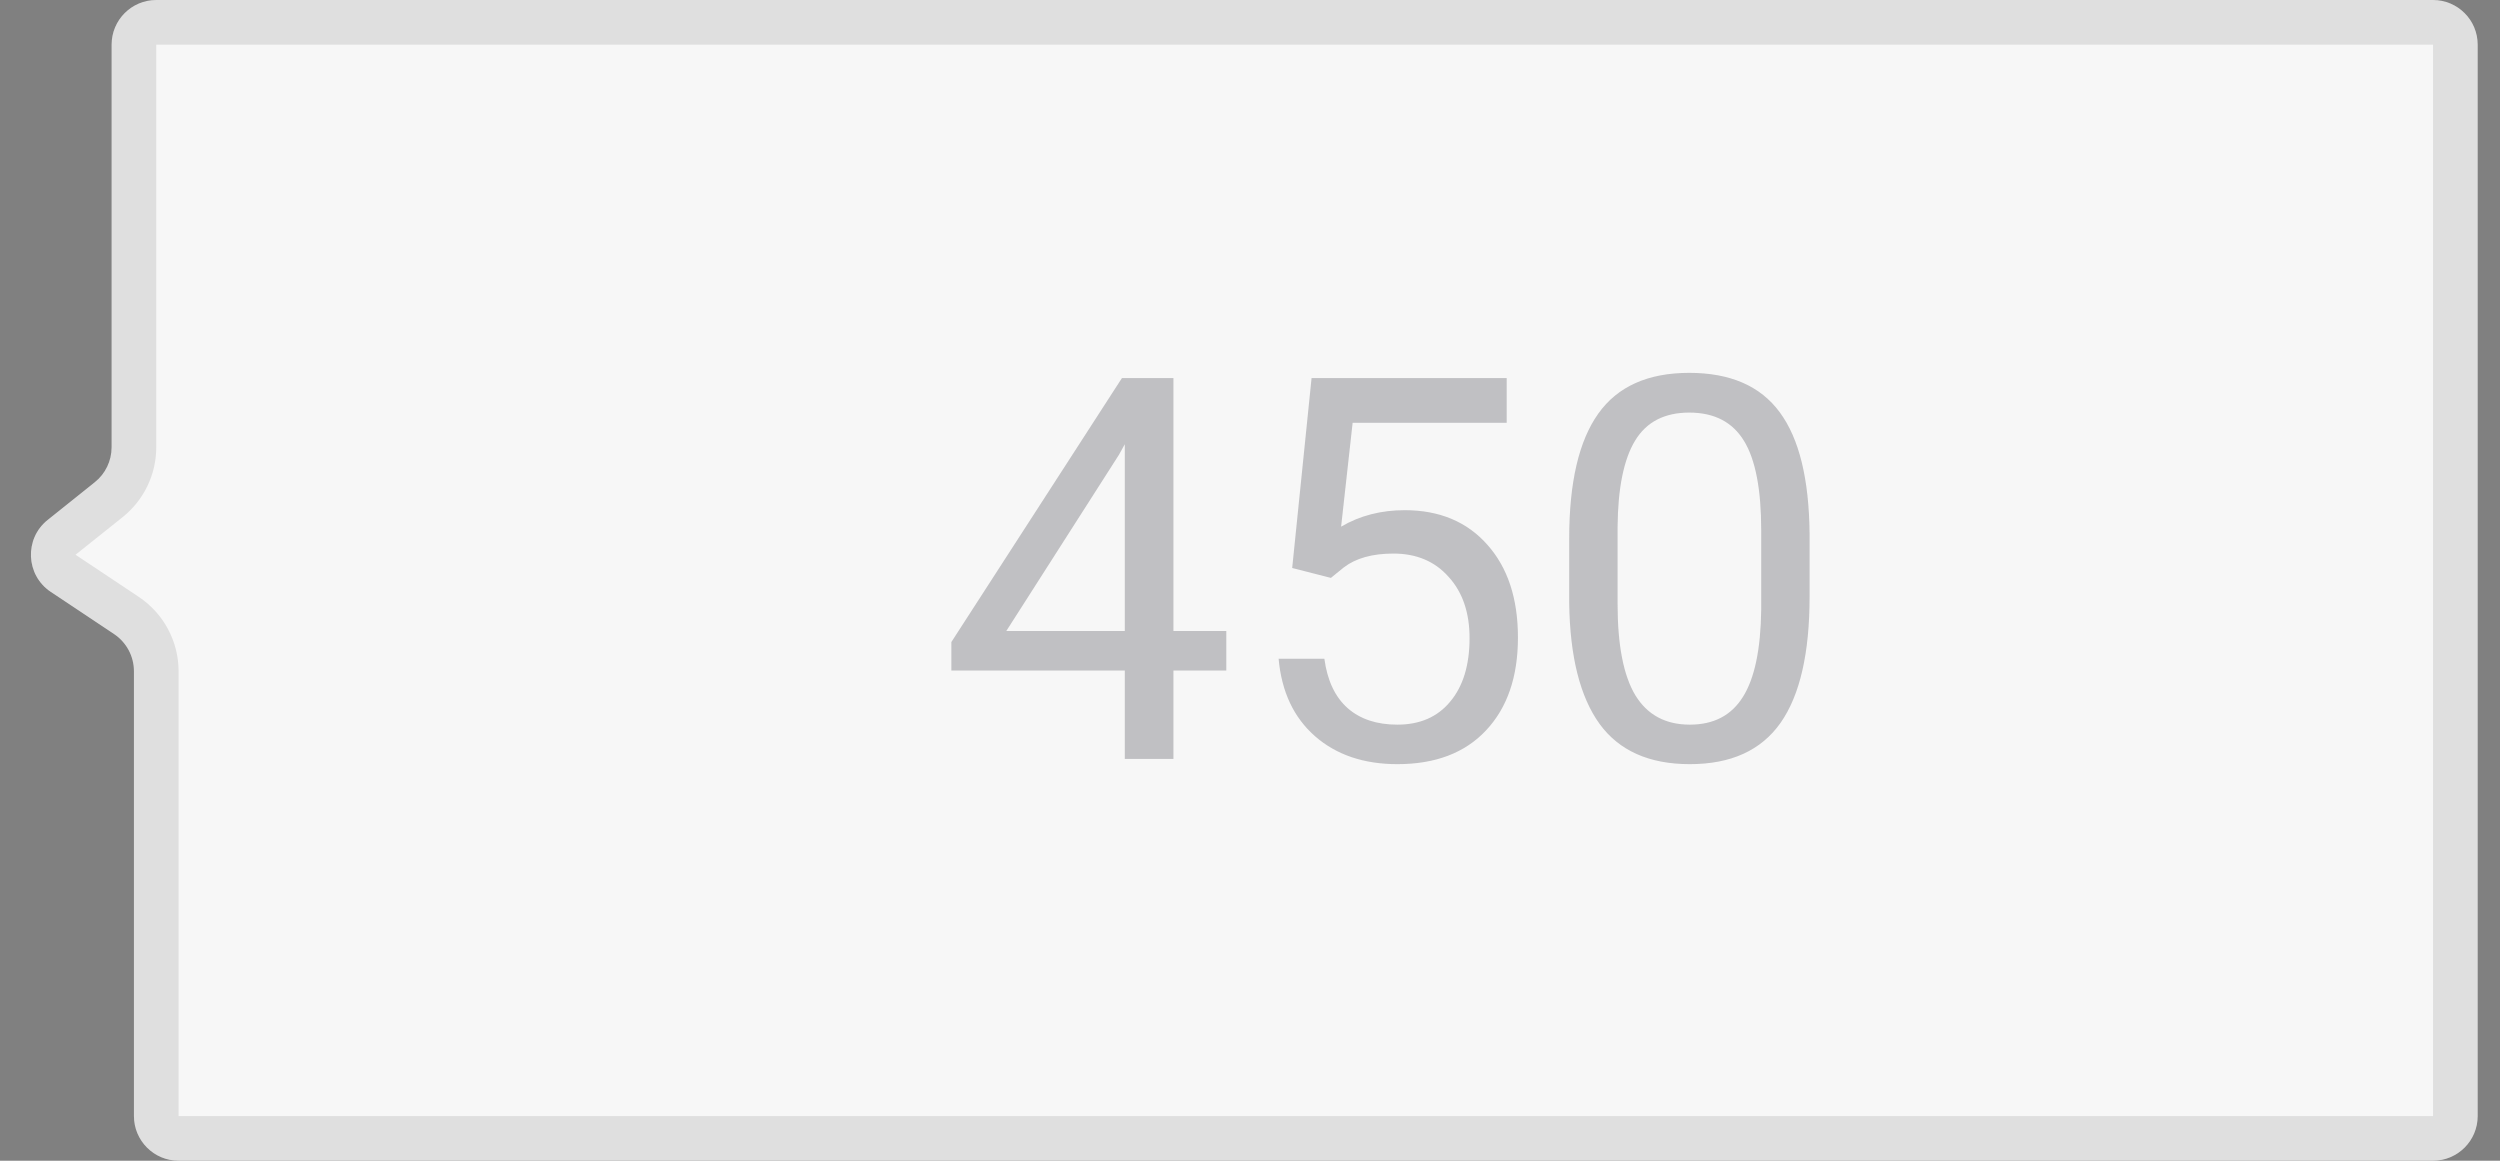 <svg width="56" height="26" viewBox="0 0 56 26" fill="none" xmlns="http://www.w3.org/2000/svg">
<rect x="0" y="0" width="56" height="26" fill="#808080" stroke="none"/>
<path d="M2.5 1C2.5 0.448 2.948 0 3.5 0H54.5C55.052 0 55.5 0.448 55.5 1V25C55.5 25.552 55.052 26 54.5 26H4C3.448 26 3 25.552 3 25V15.035C3 14.701 2.833 14.389 2.555 14.203L1.138 13.259C0.575 12.883 0.539 12.069 1.068 11.646L2.125 10.8C2.362 10.611 2.5 10.323 2.5 10.019V1Z" fill="#F7F7F7"/>
<path d="M3 1C3 0.724 3.224 0.5 3.5 0.5H54.5C54.776 0.5 55 0.724 55 1V25C55 25.276 54.776 25.5 54.5 25.5H4C3.724 25.5 3.5 25.276 3.5 25V15.035C3.5 14.534 3.249 14.065 2.832 13.787L1.415 12.843C1.134 12.655 1.116 12.248 1.38 12.036L2.437 11.191C2.793 10.906 3 10.475 3 10.019V1Z" stroke="black" stroke-opacity="0.1"/>
<path opacity="0.9" d="M26.285 14.135H27.469V15.02H26.285V17H25.195V15.02H21.311V14.381L25.131 8.469H26.285V14.135ZM22.541 14.135H25.195V9.951L25.066 10.185L22.541 14.135ZM28.945 12.723L29.379 8.469H33.75V9.471H30.299L30.041 11.797C30.459 11.551 30.934 11.428 31.465 11.428C32.242 11.428 32.859 11.685 33.316 12.201C33.773 12.713 34.002 13.406 34.002 14.281C34.002 15.16 33.764 15.854 33.287 16.361C32.815 16.865 32.152 17.117 31.301 17.117C30.547 17.117 29.932 16.908 29.455 16.49C28.979 16.072 28.707 15.494 28.641 14.756H29.666C29.732 15.244 29.906 15.613 30.188 15.863C30.469 16.109 30.84 16.232 31.301 16.232C31.805 16.232 32.199 16.061 32.484 15.717C32.773 15.373 32.918 14.898 32.918 14.293C32.918 13.723 32.762 13.266 32.449 12.922C32.141 12.574 31.729 12.4 31.213 12.4C30.74 12.4 30.369 12.504 30.1 12.711L29.812 12.945L28.945 12.723ZM40.535 13.361C40.535 14.631 40.318 15.574 39.885 16.191C39.451 16.809 38.773 17.117 37.852 17.117C36.941 17.117 36.268 16.816 35.83 16.215C35.393 15.609 35.166 14.707 35.15 13.508V12.06C35.15 10.807 35.367 9.875 35.801 9.266C36.234 8.656 36.914 8.352 37.84 8.352C38.758 8.352 39.434 8.646 39.867 9.236C40.301 9.822 40.523 10.729 40.535 11.955V13.361ZM39.451 11.879C39.451 10.961 39.322 10.293 39.065 9.875C38.807 9.453 38.398 9.242 37.84 9.242C37.285 9.242 36.881 9.451 36.627 9.869C36.373 10.287 36.242 10.93 36.234 11.797V13.531C36.234 14.453 36.367 15.135 36.633 15.576C36.902 16.014 37.309 16.232 37.852 16.232C38.387 16.232 38.783 16.025 39.041 15.611C39.303 15.197 39.44 14.545 39.451 13.654V11.879Z" fill="#BABABE"/>
</svg>
